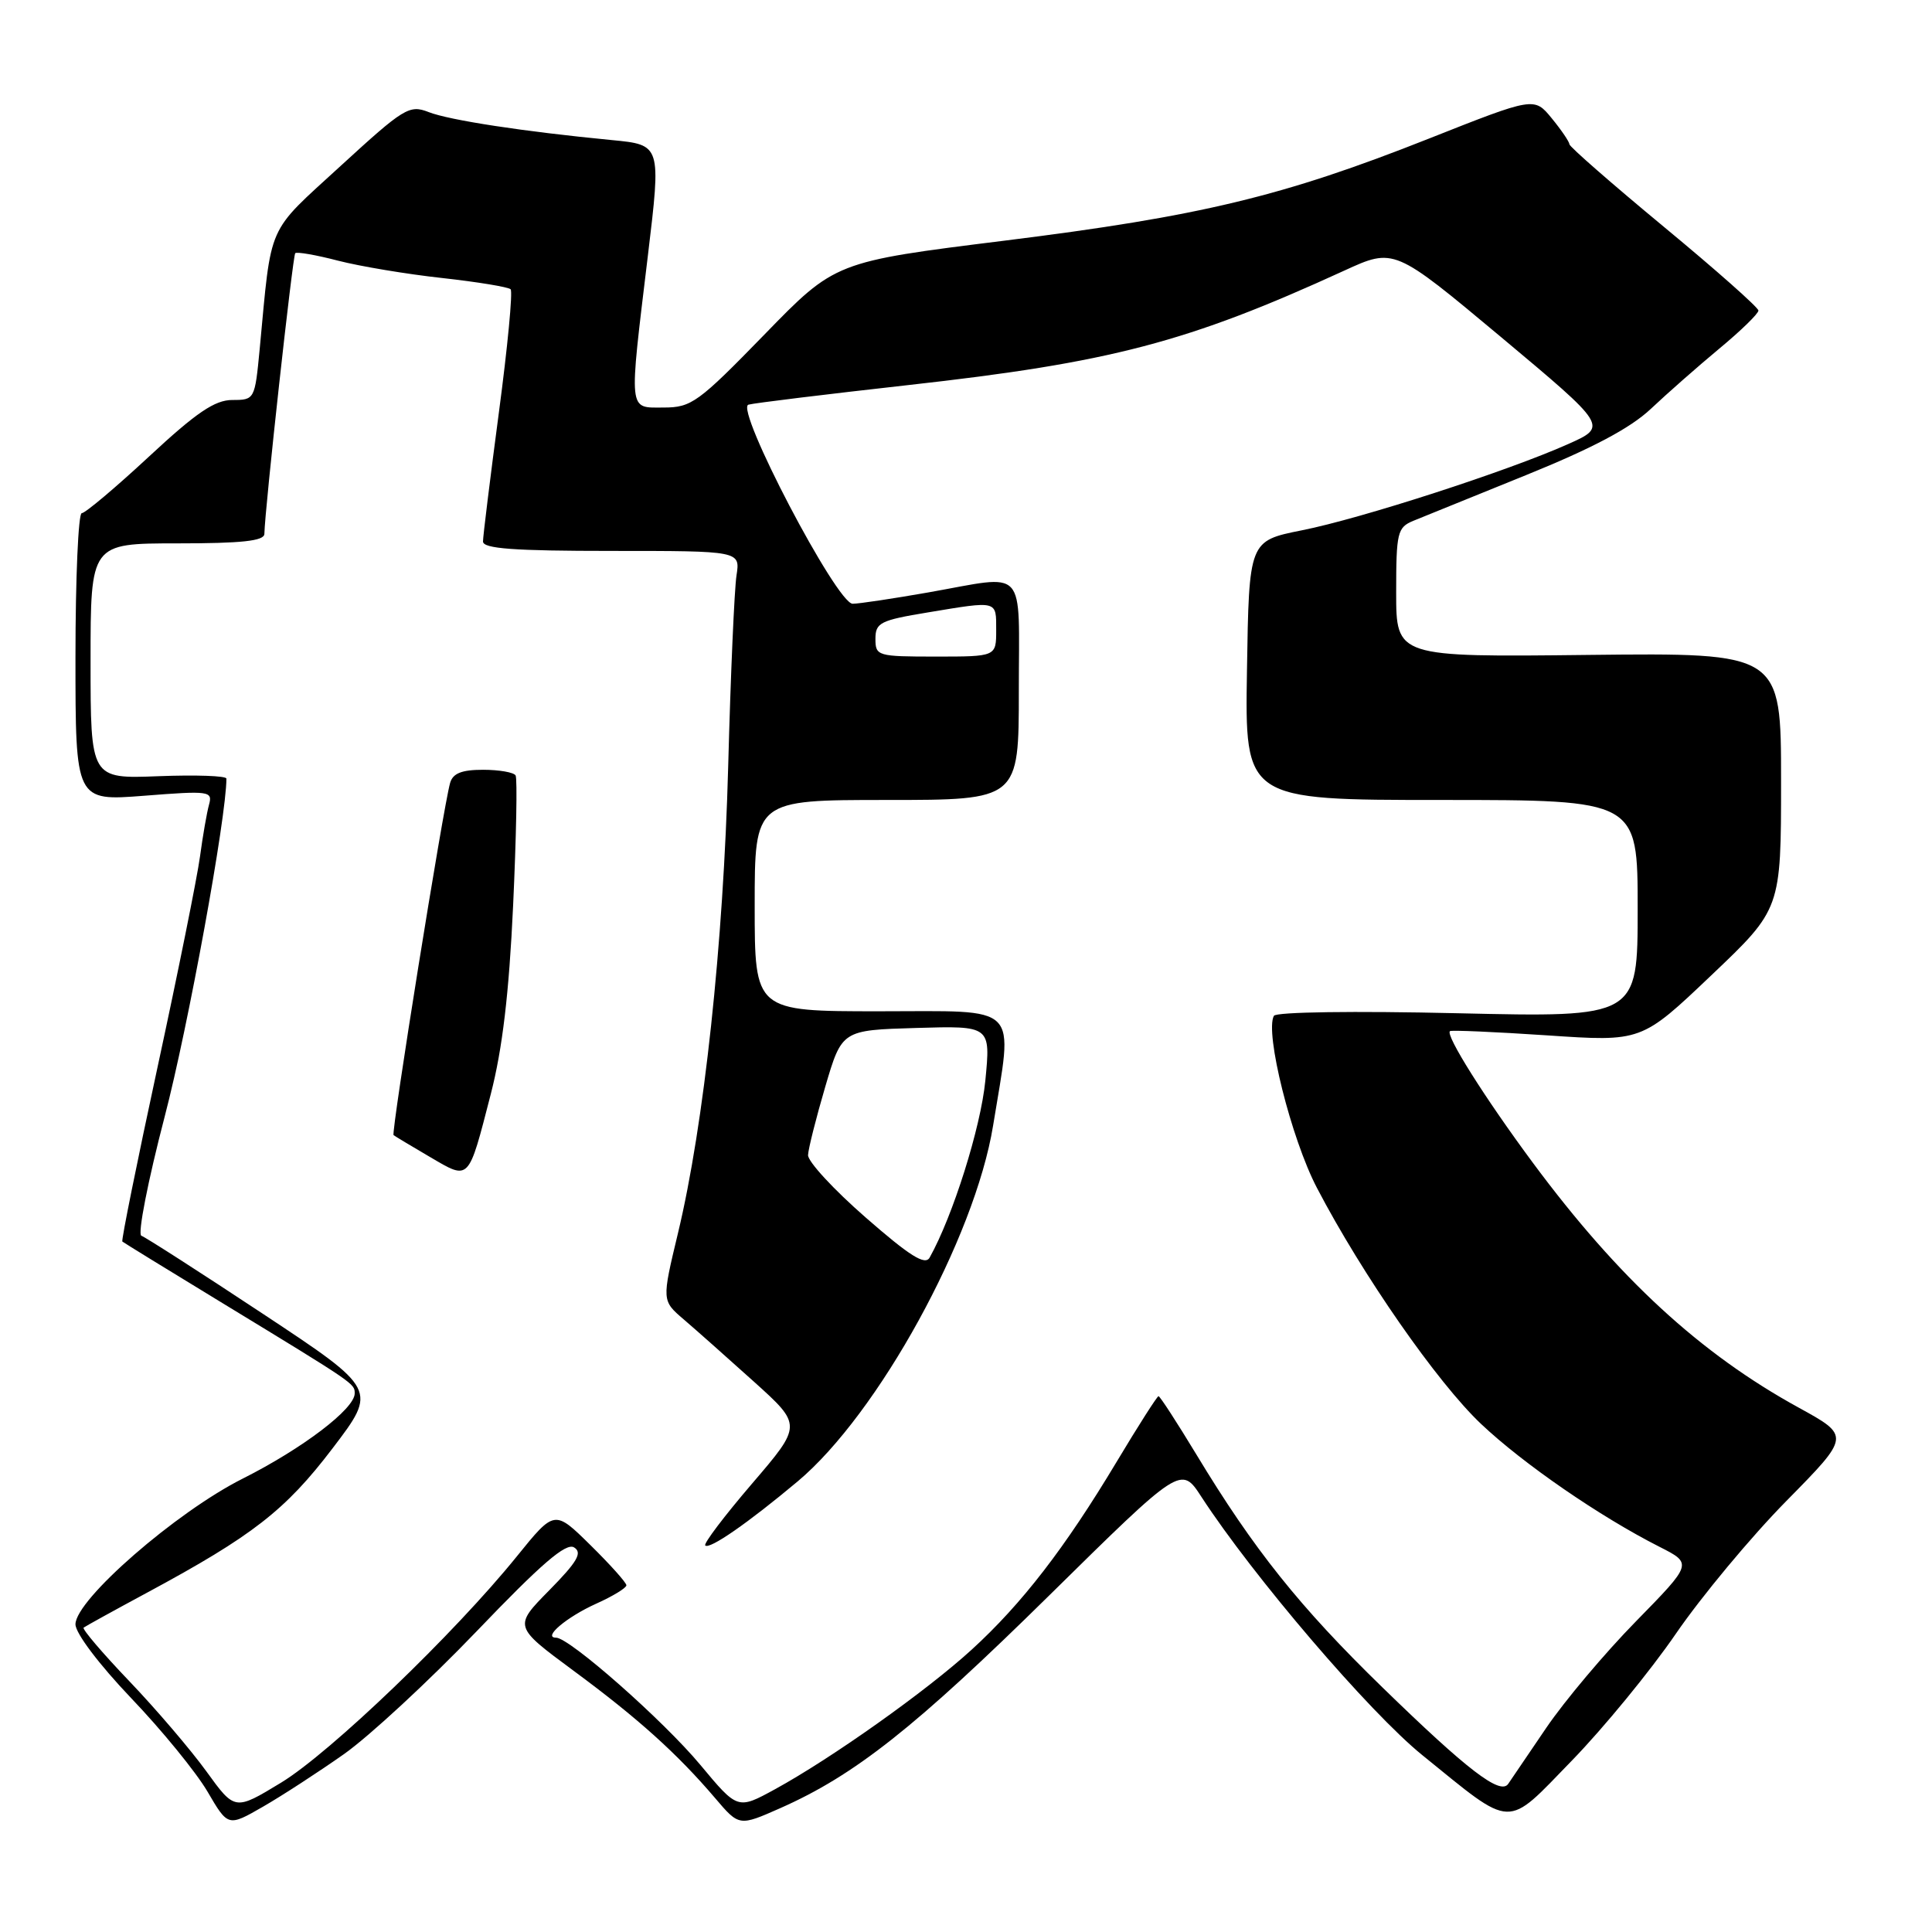 <?xml version="1.0" encoding="UTF-8" standalone="no"?>
<!DOCTYPE svg PUBLIC "-//W3C//DTD SVG 1.1//EN" "http://www.w3.org/Graphics/SVG/1.1/DTD/svg11.dtd" >
<svg xmlns="http://www.w3.org/2000/svg" xmlns:xlink="http://www.w3.org/1999/xlink" version="1.1" viewBox="0 0 256 256">
 <g >
 <path fill="currentColor"
d=" M 45.59 232.42 C 48.93 230.06 56.84 222.74 63.16 216.15 C 71.73 207.20 75.00 204.38 76.07 205.04 C 77.20 205.74 76.51 206.93 72.78 210.72 C 68.06 215.51 68.06 215.51 75.97 221.36 C 84.52 227.67 89.72 232.35 94.75 238.25 C 97.94 242.00 97.94 242.00 103.39 239.59 C 113.26 235.22 121.27 228.89 139.00 211.43 C 156.50 194.19 156.50 194.19 159.20 198.35 C 166.03 208.85 181.47 226.91 188.47 232.57 C 200.67 242.45 199.41 242.41 208.27 233.30 C 212.47 228.98 218.68 221.41 222.06 216.48 C 225.45 211.54 232.03 203.63 236.70 198.89 C 245.18 190.28 245.18 190.28 238.34 186.52 C 225.29 179.36 214.47 169.39 203.14 154.11 C 196.73 145.46 191.48 137.12 192.13 136.63 C 192.33 136.48 198.12 136.73 205.00 137.19 C 217.50 138.04 217.50 138.04 226.75 129.24 C 236.00 120.45 236.00 120.45 236.00 103.47 C 236.00 86.50 236.00 86.50 210.50 86.78 C 185.00 87.07 185.00 87.07 185.00 78.51 C 185.00 70.58 185.16 69.89 187.25 69.02 C 188.49 68.51 195.20 65.79 202.17 62.97 C 210.99 59.40 216.02 56.74 218.74 54.18 C 220.89 52.15 224.97 48.56 227.82 46.19 C 230.67 43.83 233.00 41.56 233.00 41.15 C 233.00 40.75 227.38 35.77 220.50 30.08 C 213.63 24.39 207.98 19.46 207.96 19.12 C 207.94 18.78 206.89 17.23 205.61 15.67 C 203.29 12.84 203.29 12.84 189.30 18.38 C 169.98 26.03 159.10 28.65 133.09 31.89 C 110.67 34.68 110.67 34.68 101.28 44.34 C 92.53 53.33 91.61 54.00 87.94 54.00 C 83.21 54.00 83.31 54.95 85.85 33.85 C 87.61 19.19 87.61 19.19 81.06 18.56 C 69.37 17.43 59.56 15.93 56.79 14.85 C 54.24 13.85 53.52 14.30 45.12 22.00 C 35.24 31.06 36.01 29.30 34.41 46.25 C 33.77 52.93 33.74 53.00 30.79 53.00 C 28.47 53.00 26.03 54.65 19.74 60.50 C 15.30 64.62 11.29 68.00 10.83 68.00 C 10.38 68.00 10.00 76.58 10.00 87.08 C 10.00 106.15 10.00 106.15 19.11 105.44 C 27.74 104.76 28.19 104.83 27.70 106.61 C 27.41 107.65 26.87 110.75 26.50 113.50 C 26.13 116.25 23.60 128.80 20.88 141.38 C 18.16 153.97 16.06 164.37 16.21 164.51 C 16.37 164.65 22.35 168.33 29.50 172.68 C 47.15 183.43 47.00 183.33 47.00 184.64 C 47.00 186.68 40.11 191.92 32.19 195.91 C 23.34 200.35 10.00 211.97 10.00 215.23 C 10.00 216.41 13.13 220.55 17.37 225.00 C 21.43 229.24 25.98 234.82 27.49 237.39 C 30.22 242.06 30.22 242.06 34.86 239.39 C 37.41 237.92 42.24 234.78 45.59 232.42 Z  M 27.35 234.72 C 25.27 231.85 20.67 226.46 17.12 222.75 C 13.57 219.04 10.86 215.85 11.08 215.67 C 11.31 215.49 15.10 213.40 19.50 211.03 C 33.46 203.51 37.82 200.12 44.06 191.92 C 50.00 184.12 50.00 184.12 34.84 174.09 C 26.50 168.57 19.25 163.92 18.73 163.74 C 18.21 163.57 19.60 156.47 21.82 147.96 C 24.93 136.07 30.00 108.30 30.00 103.17 C 30.00 102.80 25.95 102.66 21.00 102.85 C 12.00 103.20 12.00 103.20 12.00 87.60 C 12.00 72.00 12.00 72.00 23.50 72.00 C 32.02 72.00 35.01 71.68 35.03 70.75 C 35.10 67.40 38.79 33.88 39.12 33.55 C 39.33 33.34 41.88 33.78 44.79 34.54 C 47.70 35.29 53.92 36.33 58.60 36.84 C 63.28 37.36 67.36 38.03 67.66 38.33 C 67.96 38.63 67.26 45.99 66.10 54.69 C 64.95 63.38 64.00 71.06 64.00 71.75 C 64.00 72.70 68.08 73.00 81.05 73.00 C 98.09 73.00 98.09 73.00 97.59 76.25 C 97.31 78.04 96.81 89.40 96.49 101.50 C 95.86 125.10 93.29 149.03 89.83 163.42 C 87.69 172.34 87.69 172.34 90.60 174.83 C 92.19 176.19 96.38 179.91 99.89 183.07 C 106.29 188.84 106.29 188.84 99.65 196.59 C 96.00 200.85 93.20 204.54 93.45 204.78 C 94.01 205.35 99.12 201.80 105.70 196.29 C 116.37 187.34 129.17 164.03 131.59 149.15 C 134.25 132.77 135.48 134.00 116.50 134.00 C 100.00 134.00 100.00 134.00 100.00 120.00 C 100.00 106.00 100.00 106.00 117.50 106.00 C 135.00 106.00 135.00 106.00 135.00 91.50 C 135.00 74.80 136.26 76.16 123.00 78.50 C 118.33 79.32 113.82 80.00 112.98 80.00 C 110.88 80.00 97.34 54.14 99.17 53.62 C 99.90 53.41 109.41 52.25 120.30 51.03 C 147.21 48.03 157.36 45.37 178.12 35.86 C 184.73 32.83 184.73 32.83 198.89 44.66 C 213.04 56.50 213.04 56.50 207.77 58.85 C 199.78 62.42 180.37 68.71 172.50 70.27 C 165.50 71.67 165.50 71.67 165.23 88.83 C 164.95 106.00 164.95 106.00 190.98 106.00 C 217.00 106.00 217.00 106.00 217.00 120.41 C 217.00 134.81 217.00 134.81 193.15 134.26 C 179.45 133.94 169.09 134.09 168.80 134.60 C 167.57 136.79 171.09 150.87 174.50 157.40 C 180.51 168.91 190.45 183.20 196.26 188.69 C 201.86 193.98 212.00 200.96 219.89 204.96 C 224.27 207.18 224.27 207.18 216.77 214.84 C 212.64 219.05 207.29 225.41 204.88 228.96 C 202.47 232.52 200.20 235.85 199.84 236.38 C 198.79 237.89 194.42 234.53 183.18 223.59 C 172.22 212.93 166.14 205.32 158.54 192.75 C 155.96 188.49 153.70 185.00 153.51 185.00 C 153.33 185.00 150.81 188.94 147.93 193.75 C 141.11 205.12 135.40 212.52 128.75 218.59 C 122.75 224.07 110.21 232.97 102.68 237.09 C 97.74 239.79 97.74 239.79 92.81 233.87 C 87.92 227.99 75.46 217.00 73.68 217.00 C 71.85 217.00 75.07 214.27 78.99 212.50 C 81.20 211.51 83.00 210.41 83.00 210.06 C 83.00 209.71 80.86 207.32 78.24 204.74 C 73.48 200.05 73.48 200.05 68.49 206.22 C 60.24 216.43 43.75 232.26 37.23 236.22 C 31.12 239.93 31.12 239.93 27.35 234.72 Z  M 65.03 144.98 C 66.57 139.01 67.45 131.63 67.99 120.00 C 68.41 110.92 68.56 103.16 68.32 102.75 C 68.08 102.34 66.14 102.00 64.01 102.00 C 61.17 102.00 60.00 102.47 59.64 103.75 C 58.72 106.99 51.80 150.13 52.15 150.41 C 52.34 150.56 54.52 151.87 56.98 153.31 C 62.26 156.40 62.02 156.64 65.03 144.98 Z  M 114.70 161.32 C 110.46 157.62 107.03 153.90 107.07 153.05 C 107.11 152.20 108.14 148.12 109.35 144.00 C 111.56 136.50 111.56 136.50 121.41 136.21 C 131.27 135.92 131.27 135.92 130.56 143.21 C 129.95 149.41 126.26 161.14 123.18 166.64 C 122.58 167.71 120.55 166.43 114.70 161.32 Z  M 116.00 84.65 C 116.00 82.51 116.64 82.19 122.94 81.15 C 132.28 79.60 132.00 79.53 132.00 83.50 C 132.00 87.00 132.00 87.00 124.00 87.00 C 116.27 87.00 116.00 86.92 116.00 84.65 Z "/>
</g>
</svg>